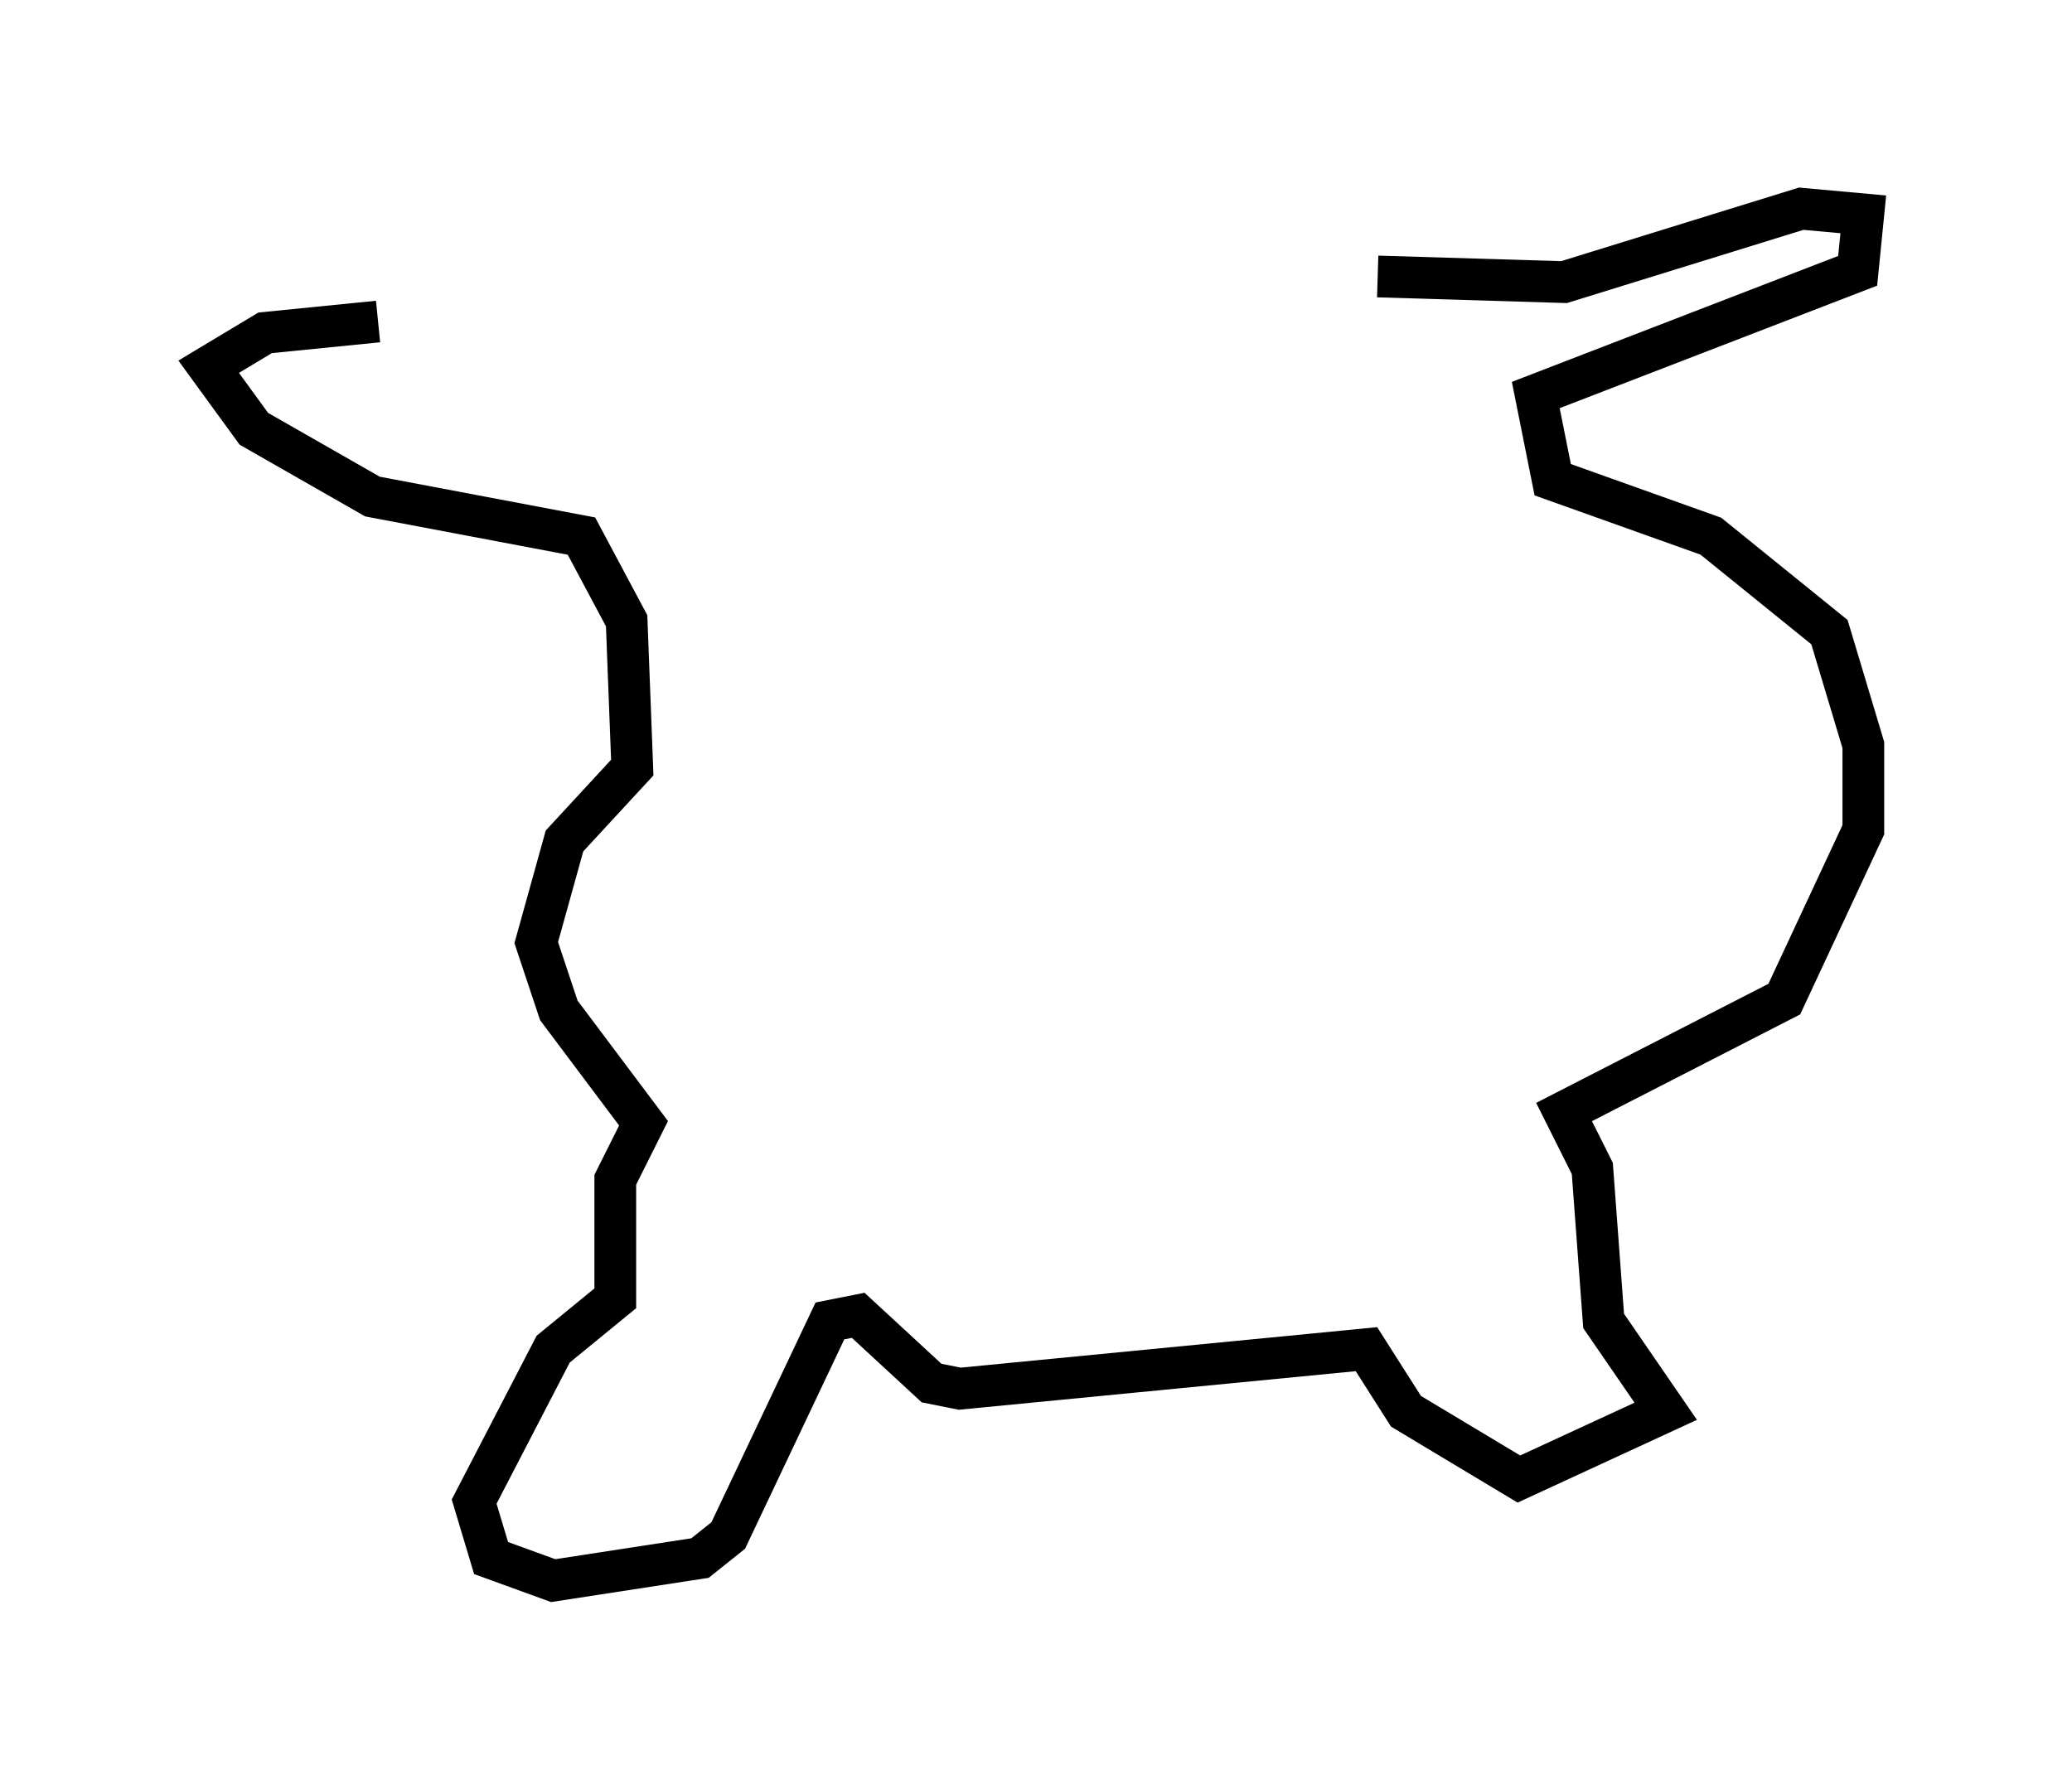 <?xml version="1.0" encoding="utf-8" ?>
<svg baseProfile="full" height="42.882" version="1.1" width="49.648" xmlns="http://www.w3.org/2000/svg" xmlns:ev="http://www.w3.org/2001/xml-events" xmlns:xlink="http://www.w3.org/1999/xlink"><defs /><rect fill="white" height="42.882" width="49.648" x="0" y="0" /><path d="M15.69, 9.465 m-6.631, -1.759 l-2.706, 0.271 -1.353, 0.812 l1.083, 1.488 2.842, 1.624 l5.007, 0.947 1.083, 2.03 l0.135, 3.518 -1.624, 1.759 l-0.677, 2.436 0.541, 1.624 l2.03, 2.706 -0.677, 1.353 l0.0, 2.842 -1.488, 1.218 l-1.894, 3.654 0.406, 1.353 l1.488, 0.541 3.518, -0.541 l0.677, -0.541 2.436, -5.142 l0.677, -0.135 1.759, 1.624 l0.677, 0.135 9.743, -0.947 l0.947, 1.488 2.706, 1.624 l3.518, -1.624 -1.488, -2.165 l-0.271, -3.654 -0.677, -1.353 l5.277, -2.706 1.894, -4.059 l0.0, -2.03 -0.812, -2.706 l-2.842, -2.3 -3.789, -1.353 l-0.406, -2.03 7.713, -2.977 l0.135, -1.353 -1.488, -0.135 l-5.683, 1.759 -4.465, -0.135 " fill="none" stroke="black" stroke-width="1" /></svg>